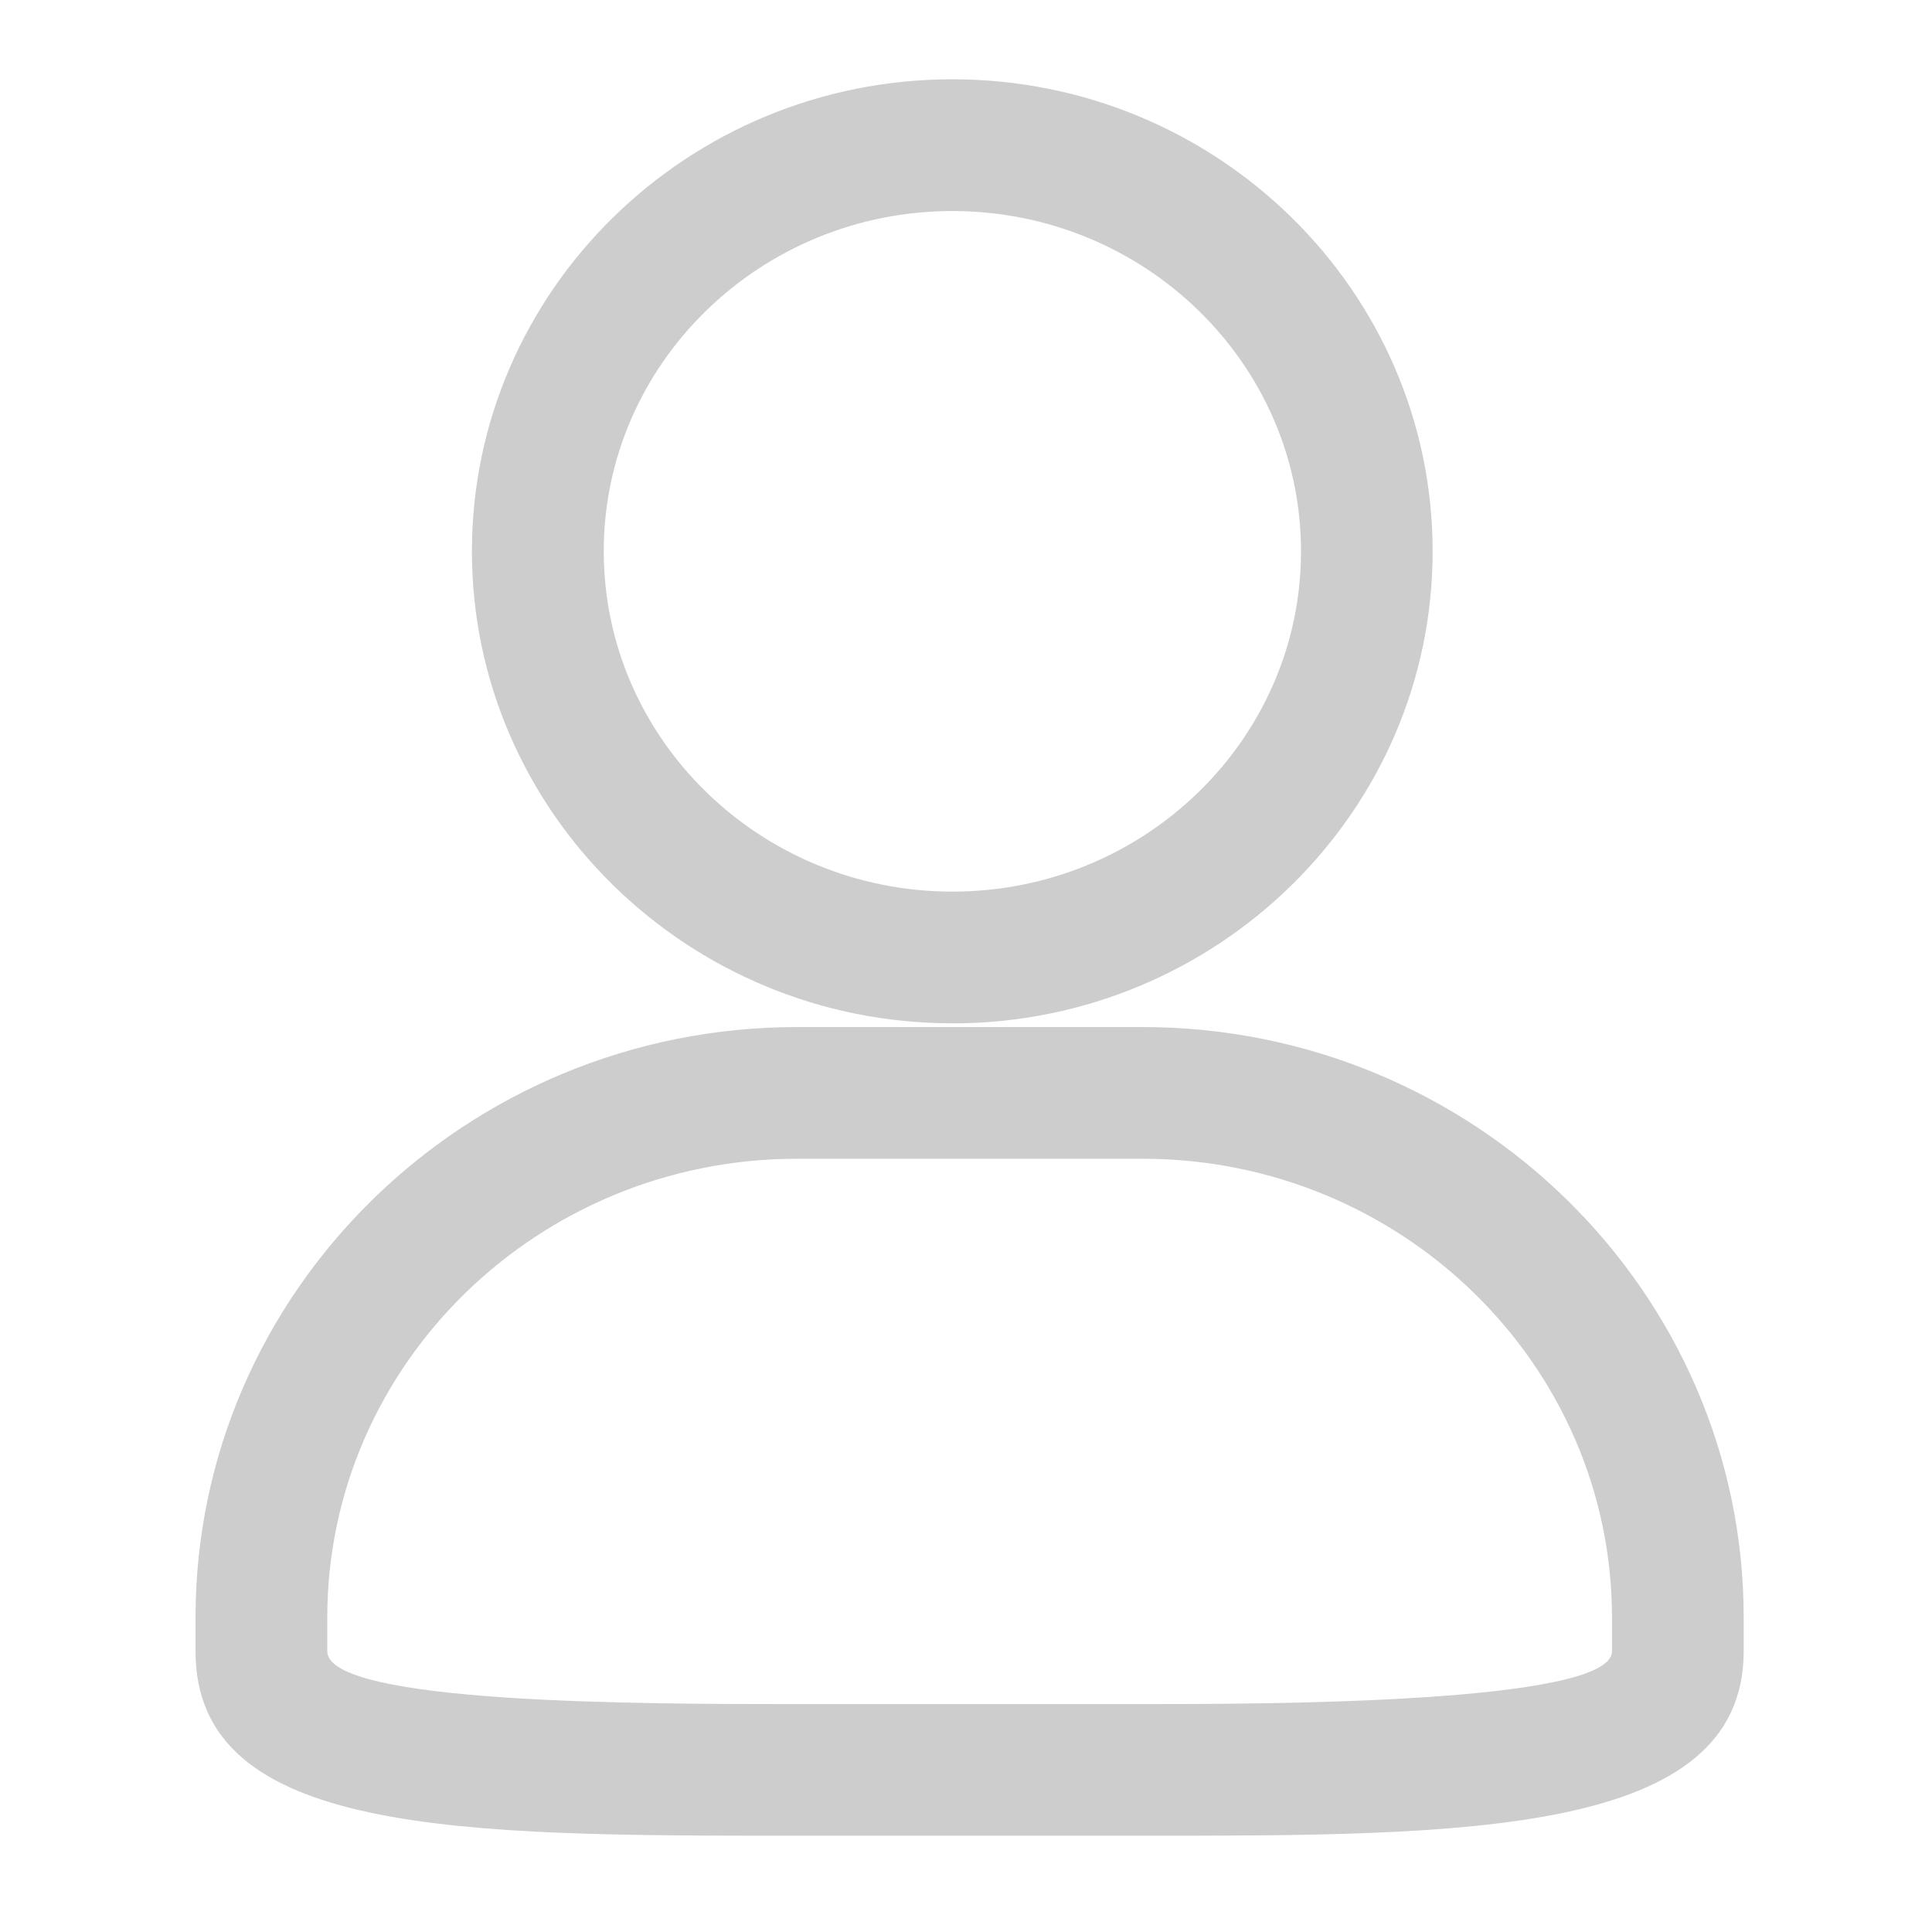 <?xml version="1.0" standalone="no"?><!DOCTYPE svg PUBLIC "-//W3C//DTD SVG 1.1//EN" "http://www.w3.org/Graphics/SVG/1.1/DTD/svg11.dtd"><svg t="1611283905603" class="icon" viewBox="0 0 1024 1024" version="1.1" xmlns="http://www.w3.org/2000/svg" p-id="2567" xmlns:xlink="http://www.w3.org/1999/xlink" width="200" height="200"><defs><style type="text/css"></style></defs><path d="M605.525 972.971h-183.091c-178.074 0-318.805 0-318.805-97.826v-17.749c0-172.612 143.019-313.037 318.805-313.037h183.125c175.65 0 318.635 140.425 318.635 313.003v17.818c-0.034 97.792-147.661 97.792-318.635 97.792z m-183.091-358.81c-137.25 0-248.969 109.124-248.969 243.2v17.818c0 28.023 168.141 28.023 248.969 28.023h183.125c61.542 0 248.832 0 248.832-27.989v-17.852c0-134.076-111.616-243.2-248.832-243.2h-183.125z m82.295-71.782c-140.356 0-254.601-112.265-254.601-250.197 0-137.899 114.244-250.163 254.635-250.163 140.356 0 254.566 112.23 254.566 250.197s-114.21 250.197-254.601 250.197zM320 292.181c0 99.465 82.91 180.395 184.798 180.395s184.764-80.896 184.764-180.361c0-99.465-82.876-180.361-184.764-180.361-101.888 0-184.798 80.93-184.798 180.361z" p-id="2568" fill="#cdcdcd"></path></svg>